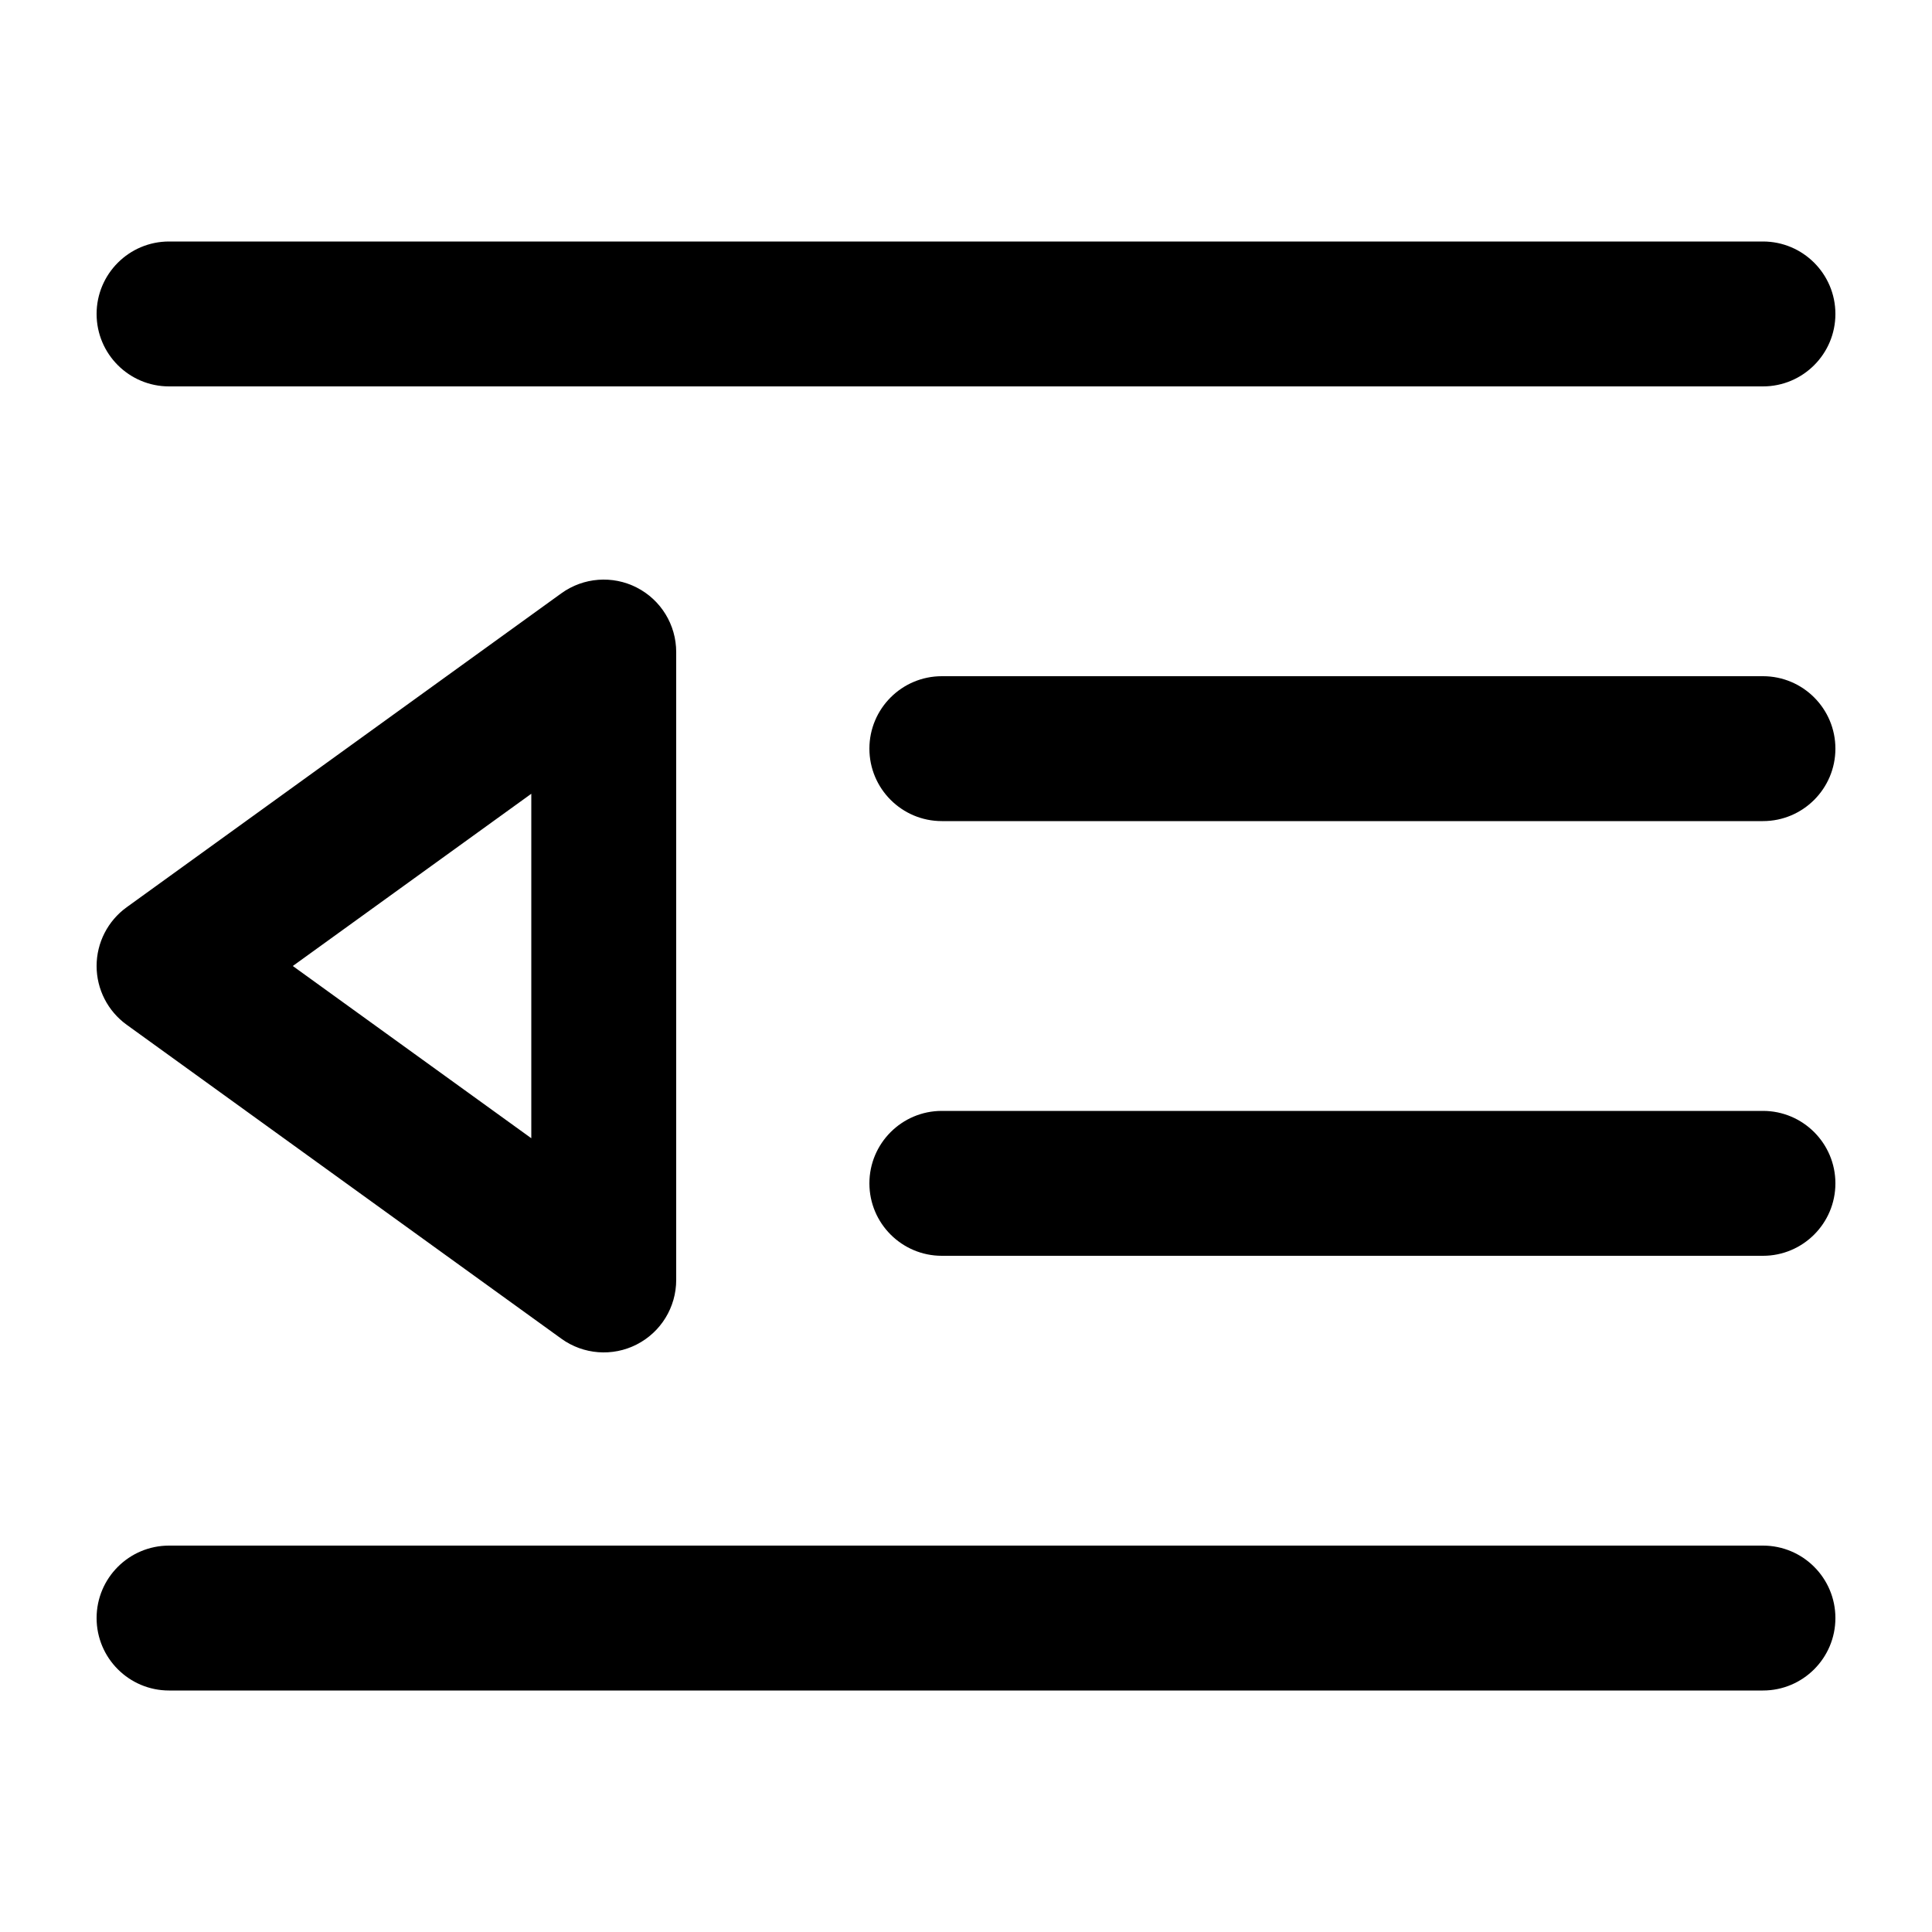 <svg width="20" height="20" viewBox="0 0 20 20" fill="none" xmlns="http://www.w3.org/2000/svg">
<path fill-rule="evenodd" clip-rule="evenodd" d="M1 3.25C1 2.836 1.336 2.5 1.75 2.5H18.25C18.664 2.5 19 2.836 19 3.25C19 3.664 18.664 4 18.25 4H1.75C1.336 4 1 3.664 1 3.25ZM6.591 6.082C6.842 6.21 7 6.468 7 6.75V13.25C7 13.532 6.842 13.79 6.591 13.918C6.341 14.046 6.039 14.023 5.811 13.858L1.311 10.608C1.116 10.467 1 10.241 1 10C1 9.759 1.116 9.533 1.311 9.392L5.811 6.142C6.039 5.977 6.341 5.954 6.591 6.082ZM3.031 10L5.5 11.783V8.217L3.031 10ZM9 7.75C9 7.336 9.336 7 9.75 7H18.25C18.664 7 19 7.336 19 7.75C19 8.164 18.664 8.5 18.25 8.5H9.75C9.336 8.5 9 8.164 9 7.75ZM9 12.25C9 11.836 9.336 11.5 9.75 11.5H18.25C18.664 11.5 19 11.836 19 12.25C19 12.664 18.664 13 18.25 13H9.75C9.336 13 9 12.664 9 12.25ZM1 16.75C1 16.336 1.336 16 1.75 16H18.25C18.664 16 19 16.336 19 16.75C19 17.164 18.664 17.5 18.25 17.5H1.75C1.336 17.5 1 17.164 1 16.75Z" fill="black"/>
</svg>
